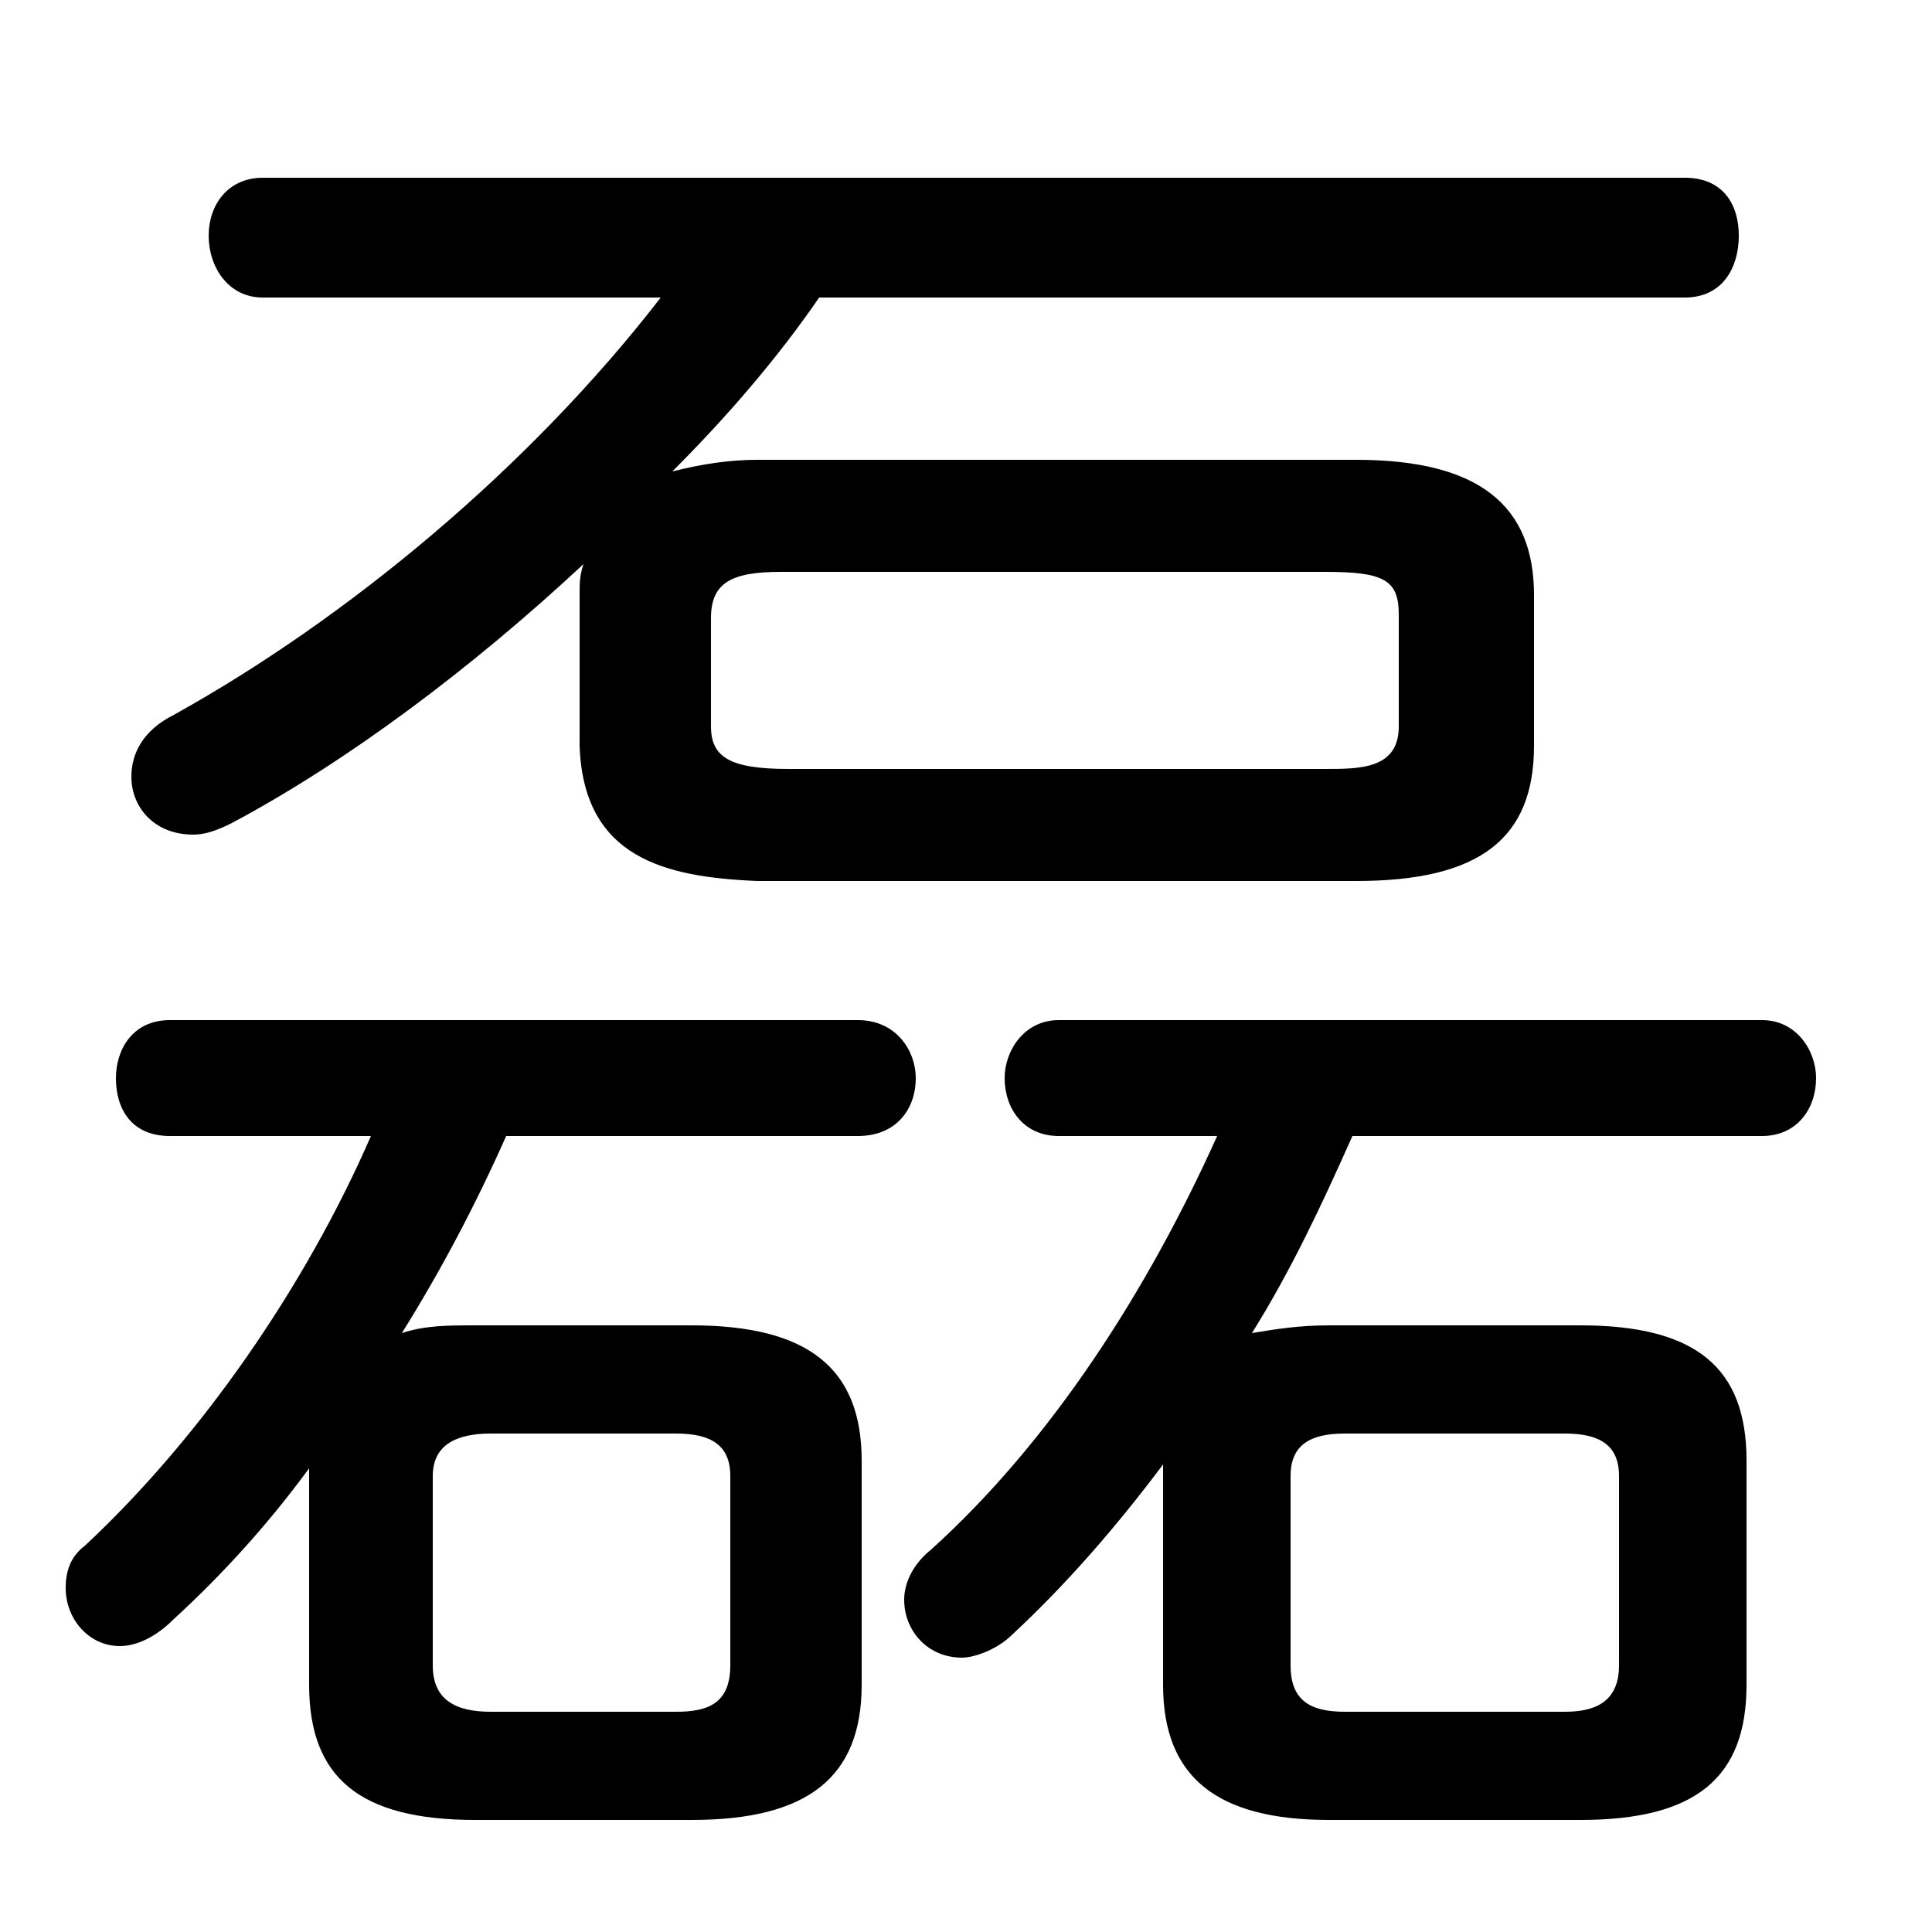 <svg xmlns="http://www.w3.org/2000/svg" viewBox="0 -44.0 50.0 50.0">
    <rect x="0" y="-44.0" width="50.0" height="50.0" fill="#808080" stroke="none"/>
    <g transform="scale(1, -1)">
        <!-- ボディの枠 -->
        <rect x="0" y="-6.0" width="50.0" height="50.0"
            stroke="white" fill="white"/>
        <!-- グリフ座標系の原点 -->
        <circle cx="0" cy="0" r="5" fill="white"/>
        <!-- グリフのアウトライン -->
        <g style="fill:black;stroke:#000000;stroke-width:0;stroke-linecap:round;stroke-linejoin:round;">
        <path d="M 15.0 24.7 C 15.1 21.8 17.2 21.3 19.6 21.2 L 35.1 21.2 C 38.3 21.2 39.7 22.3 39.7 24.7 L 39.7 28.6 C 39.7 30.9 38.3 32.1 35.1 32.1 L 19.6 32.1 C 18.9 32.1 18.2 32.0 17.4 31.8 C 18.8 33.2 20.1 34.7 21.2 36.3 L 43.6 36.3 C 44.6 36.3 45.0 37.1 45.0 37.9 C 45.0 38.7 44.6 39.4 43.6 39.4 L 6.8 39.4 C 5.9 39.4 5.4 38.7 5.4 37.9 C 5.4 37.1 5.9 36.3 6.8 36.3 L 17.1 36.3 C 13.7 31.9 9.0 28.0 4.5 25.5 C 3.7 25.1 3.4 24.5 3.4 23.9 C 3.4 23.1 4.0 22.4 5.0 22.4 C 5.3 22.4 5.6 22.5 6.0 22.7 C 9.0 24.3 12.2 26.7 15.1 29.4 C 15.0 29.1 15.0 28.9 15.0 28.6 Z M 20.4 24.1 C 18.9 24.1 18.4 24.4 18.4 25.2 L 18.4 28.0 C 18.4 28.9 18.9 29.2 20.2 29.2 L 34.3 29.2 C 35.8 29.2 36.2 29.0 36.2 28.1 L 36.2 25.2 C 36.2 24.1 35.2 24.1 34.3 24.1 Z M 30.1 0.4 C 30.1 -2.0 31.5 -3.1 34.4 -3.1 L 40.9 -3.1 C 43.9 -3.1 45.2 -2.0 45.2 0.4 L 45.2 6.2 C 45.2 8.6 43.9 9.7 40.9 9.7 L 34.4 9.7 C 33.6 9.7 33.0 9.6 32.4 9.5 C 33.4 11.1 34.2 12.8 35.0 14.6 L 45.6 14.6 C 46.5 14.6 47.0 15.3 47.0 16.1 C 47.0 16.8 46.5 17.6 45.6 17.6 L 27.4 17.6 C 26.5 17.6 26.0 16.8 26.0 16.1 C 26.0 15.3 26.5 14.6 27.4 14.6 L 31.5 14.6 C 29.7 10.6 27.2 6.7 24.1 3.9 C 23.6 3.5 23.4 3.0 23.4 2.6 C 23.4 1.8 24.0 1.1 24.9 1.1 C 25.2 1.1 25.8 1.3 26.2 1.7 C 27.6 3.0 28.9 4.5 30.1 6.1 Z M 34.8 -0.3 C 33.9 -0.3 33.4 0.0 33.4 0.9 L 33.4 5.8 C 33.4 6.6 33.9 6.9 34.8 6.9 L 40.5 6.9 C 41.4 6.9 41.9 6.6 41.9 5.8 L 41.9 0.9 C 41.9 -0.1 41.2 -0.3 40.5 -0.3 Z M 8.0 0.4 C 8.0 -2.0 9.3 -3.1 12.3 -3.1 L 17.9 -3.1 C 20.9 -3.1 22.3 -2.0 22.3 0.4 L 22.3 6.2 C 22.3 8.6 20.9 9.7 17.9 9.7 L 12.3 9.7 C 11.6 9.7 11.0 9.7 10.4 9.5 C 11.4 11.1 12.3 12.8 13.1 14.6 L 22.2 14.6 C 23.2 14.6 23.7 15.3 23.7 16.1 C 23.7 16.8 23.2 17.6 22.2 17.6 L 4.4 17.6 C 3.4 17.6 3.0 16.8 3.0 16.1 C 3.0 15.3 3.4 14.6 4.4 14.6 L 9.6 14.6 C 7.9 10.7 5.2 6.8 2.2 4.0 C 1.8 3.7 1.7 3.3 1.7 2.9 C 1.7 2.1 2.3 1.4 3.1 1.4 C 3.5 1.4 4.0 1.6 4.5 2.1 C 5.7 3.2 6.9 4.5 8.0 6.0 Z M 12.7 -0.3 C 11.8 -0.3 11.2 0.0 11.2 0.9 L 11.2 5.8 C 11.2 6.6 11.8 6.9 12.7 6.9 L 17.5 6.9 C 18.4 6.9 18.9 6.6 18.9 5.8 L 18.9 0.9 C 18.9 -0.1 18.3 -0.3 17.5 -0.3 Z"/>
    </g>
    </g>
</svg>
